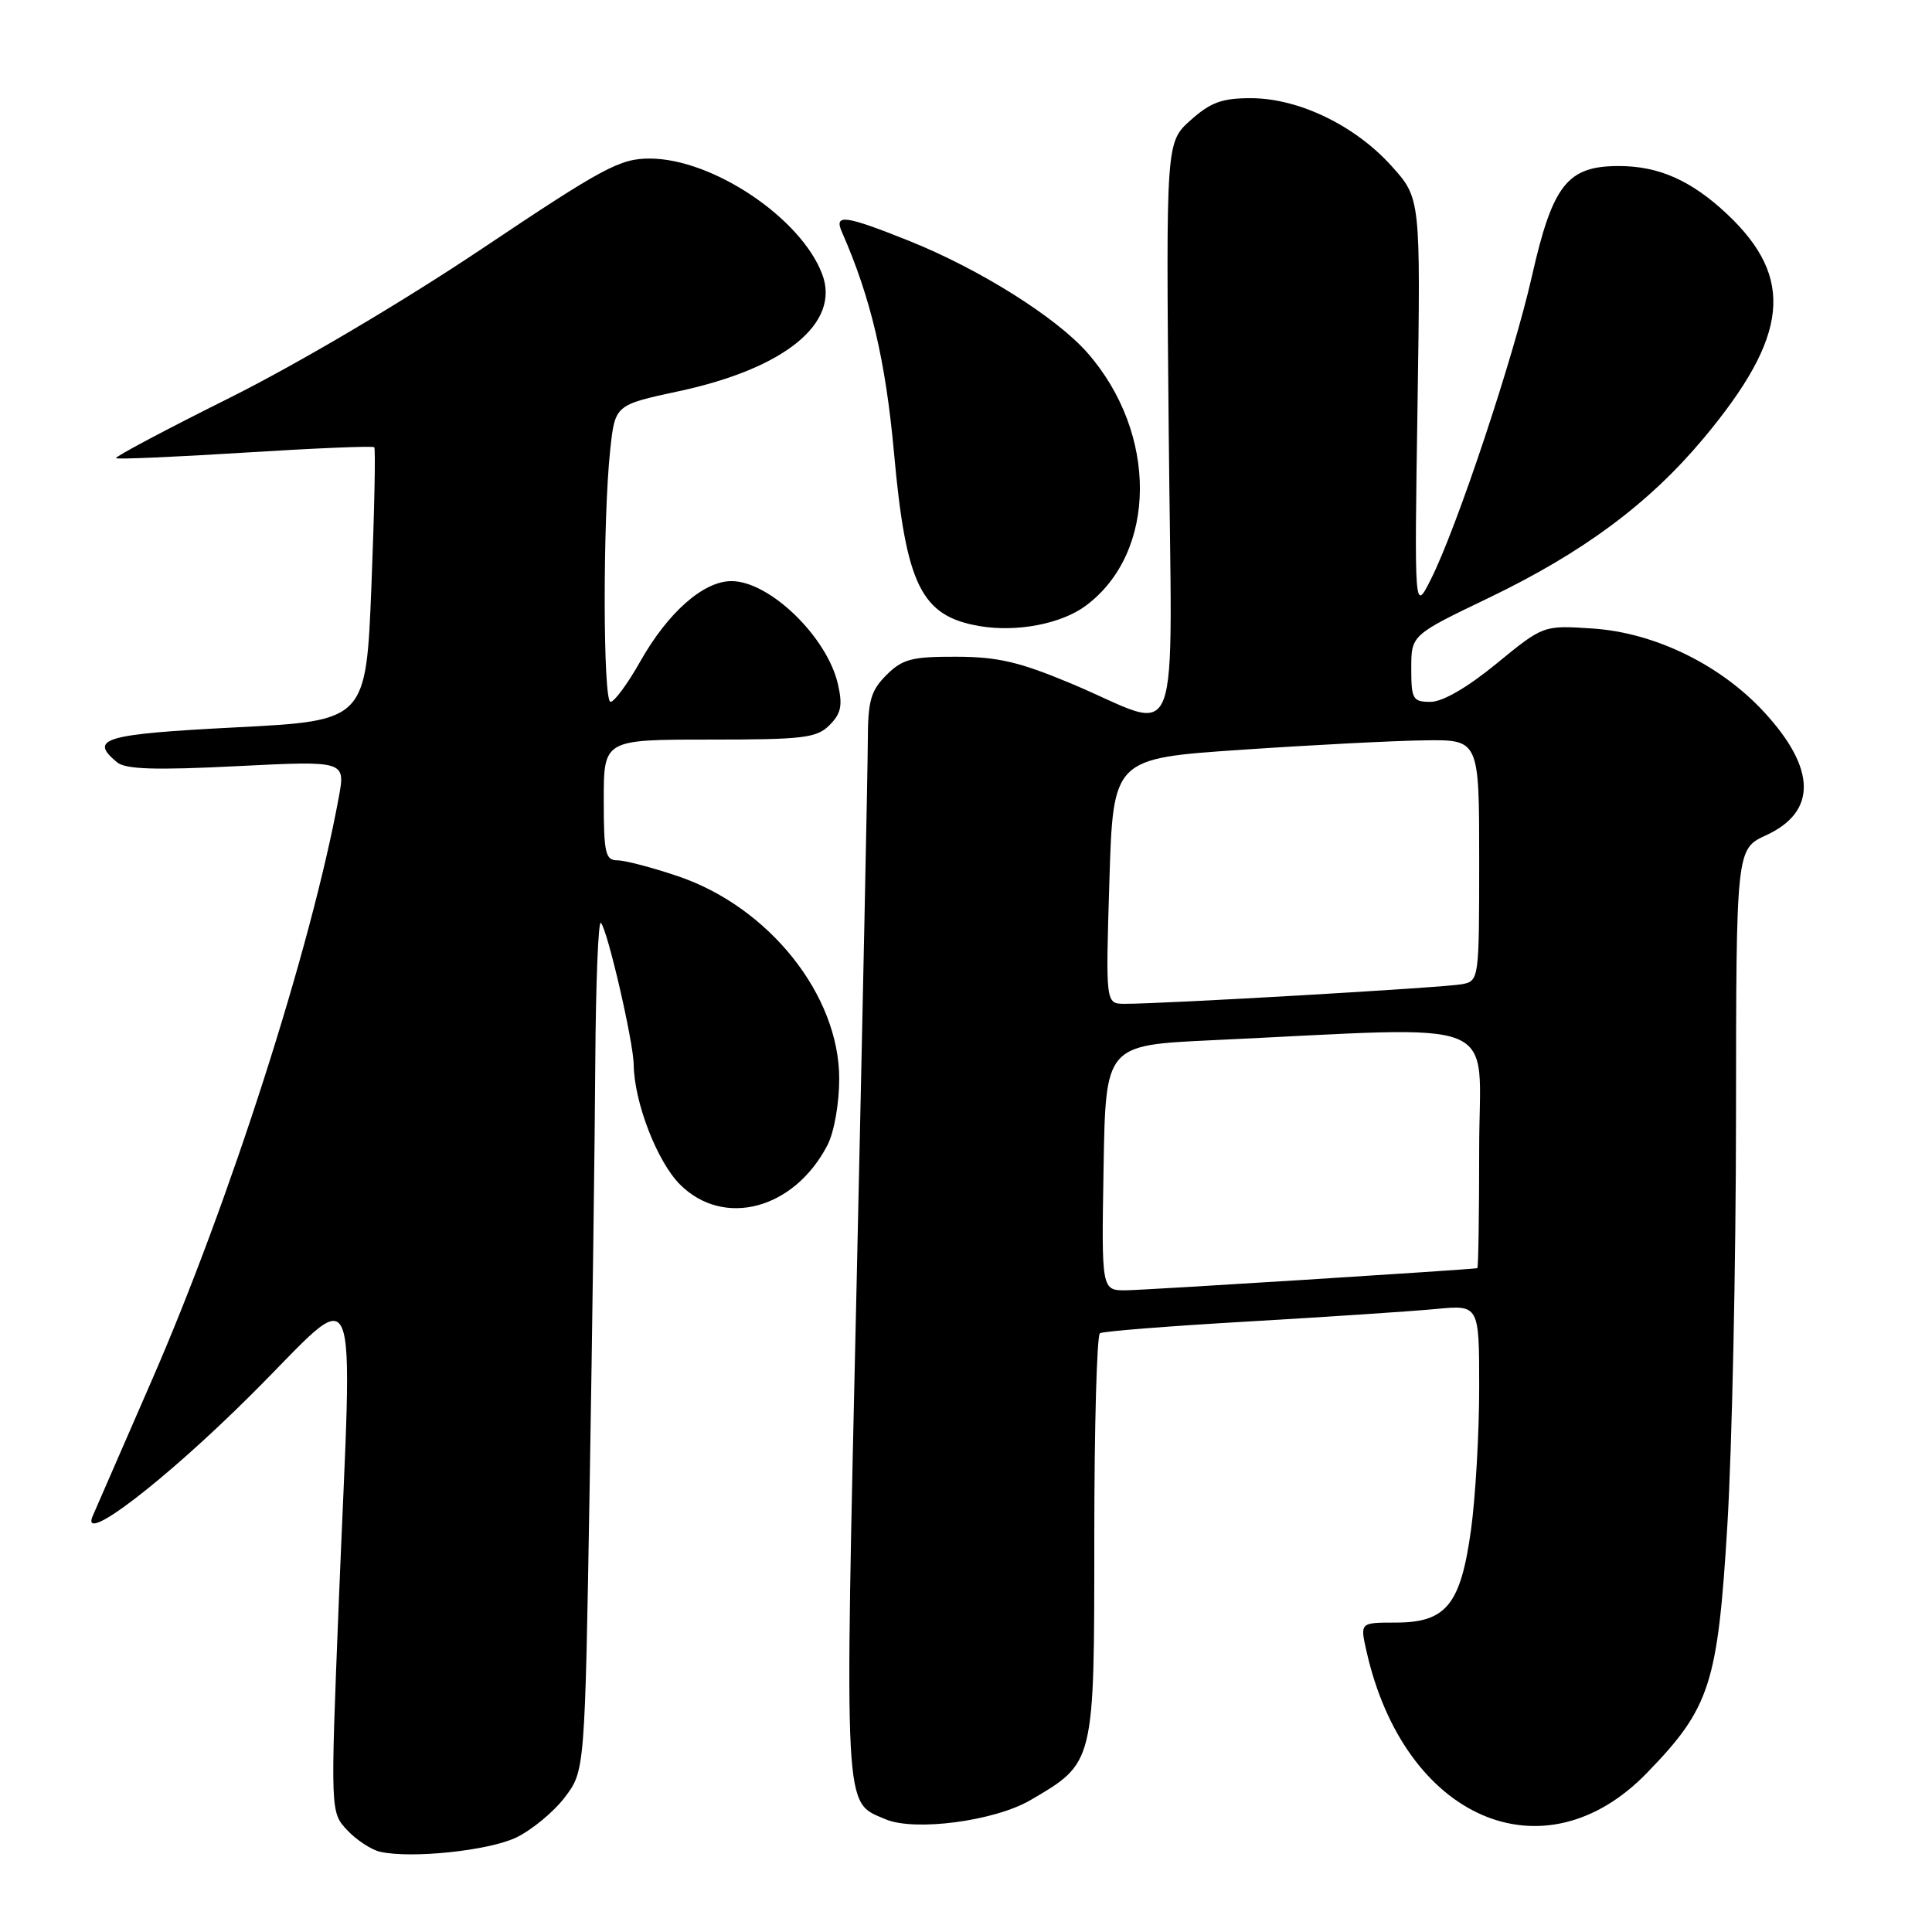 <?xml version="1.0" encoding="UTF-8" standalone="no"?>
<!DOCTYPE svg PUBLIC "-//W3C//DTD SVG 1.1//EN" "http://www.w3.org/Graphics/SVG/1.1/DTD/svg11.dtd" >
<svg xmlns="http://www.w3.org/2000/svg" xmlns:xlink="http://www.w3.org/1999/xlink" version="1.1" viewBox="0 0 256 256">
 <g >
 <path fill="currentColor"
d=" M 68.38 243.49 C 70.43 242.51 73.32 240.13 74.81 238.19 C 77.50 234.66 77.50 234.66 78.13 197.08 C 78.48 176.41 78.82 150.99 78.88 140.58 C 78.95 130.18 79.28 121.94 79.62 122.28 C 80.49 123.16 83.92 137.99 83.97 141.07 C 84.03 146.06 87.07 153.91 90.10 156.95 C 95.90 162.74 105.23 160.25 109.64 151.74 C 110.53 150.02 111.20 146.22 111.20 142.93 C 111.20 131.84 101.89 120.17 89.80 116.09 C 86.39 114.94 82.80 114.00 81.81 114.00 C 80.22 114.00 80.00 113.05 80.00 106.00 C 80.00 98.00 80.00 98.00 94.00 98.00 C 106.46 98.00 108.21 97.79 109.91 96.09 C 111.45 94.55 111.67 93.48 111.04 90.70 C 109.63 84.41 101.98 77.00 96.92 77.00 C 93.21 77.00 88.50 81.15 84.83 87.66 C 83.17 90.60 81.40 93.00 80.90 93.00 C 79.89 93.00 79.86 68.80 80.86 59.57 C 81.50 53.65 81.50 53.65 89.98 51.83 C 104.01 48.82 111.38 42.80 108.95 36.34 C 106.15 28.89 94.43 21.03 86.11 21.01 C 82.15 21.00 79.94 22.19 63.77 33.02 C 53.28 40.04 39.43 48.22 30.44 52.71 C 21.97 56.93 15.19 60.53 15.37 60.71 C 15.55 60.88 23.25 60.55 32.47 59.97 C 41.70 59.39 49.40 59.07 49.59 59.26 C 49.78 59.45 49.61 67.68 49.22 77.55 C 48.50 95.50 48.50 95.50 31.25 96.38 C 13.75 97.28 11.73 97.87 15.50 101.00 C 16.63 101.94 20.50 102.07 31.39 101.52 C 45.78 100.80 45.78 100.80 44.89 105.65 C 41.21 125.66 30.43 159.26 20.07 183.00 C 16.11 192.07 12.60 200.13 12.27 200.91 C 10.60 204.81 21.83 196.21 33.25 184.84 C 48.09 170.07 46.72 166.84 44.89 212.32 C 43.78 240.13 43.78 240.13 46.01 242.51 C 47.24 243.82 49.21 245.11 50.37 245.37 C 54.52 246.30 64.71 245.23 68.38 243.49 Z  M 136.55 238.52 C 145.06 233.54 145.00 233.77 145.00 203.65 C 145.00 189.06 145.34 176.91 145.75 176.66 C 146.16 176.40 155.05 175.70 165.50 175.10 C 175.95 174.49 187.09 173.75 190.25 173.45 C 196.00 172.90 196.00 172.90 196.00 183.88 C 196.00 189.92 195.51 198.38 194.92 202.68 C 193.55 212.64 191.63 215.00 184.93 215.00 C 180.21 215.00 180.21 215.00 181.06 218.76 C 186.05 241.00 204.53 249.04 218.21 234.94 C 226.60 226.30 227.61 223.16 228.89 202.00 C 229.50 191.82 230.02 167.53 230.03 148.00 C 230.05 112.50 230.05 112.50 234.03 110.67 C 240.77 107.56 240.67 101.85 233.75 94.35 C 227.96 88.07 219.24 83.82 211.00 83.28 C 204.50 82.85 204.50 82.85 198.31 87.92 C 194.45 91.09 191.15 93.00 189.56 93.00 C 187.20 93.00 187.00 92.65 187.00 88.58 C 187.00 84.15 187.00 84.15 197.25 79.23 C 209.79 73.20 218.51 66.72 225.74 58.07 C 237.05 44.53 237.85 36.84 228.84 28.36 C 224.10 23.91 219.80 22.00 214.50 22.00 C 207.68 22.00 205.74 24.46 202.99 36.58 C 200.53 47.46 193.01 70.02 189.58 76.80 C 187.41 81.10 187.41 81.10 187.83 53.69 C 188.24 26.27 188.24 26.27 184.37 21.98 C 179.54 16.62 172.08 13.02 165.77 13.01 C 161.94 13.00 160.41 13.56 157.77 15.92 C 154.50 18.84 154.50 18.84 154.86 57.06 C 155.27 101.12 156.91 96.85 142.00 90.60 C 135.11 87.71 132.21 87.03 126.70 87.02 C 120.81 87.00 119.58 87.33 117.45 89.45 C 115.37 91.54 115.00 92.86 114.99 98.20 C 114.98 101.67 114.31 133.95 113.51 169.95 C 111.90 241.22 111.77 238.66 117.31 241.05 C 121.15 242.71 131.79 241.31 136.55 238.52 Z  M 143.86 80.27 C 153.35 73.23 153.45 57.42 144.08 46.74 C 139.94 42.03 129.79 35.66 120.52 31.94 C 111.92 28.50 110.48 28.31 111.56 30.75 C 115.38 39.42 117.35 47.80 118.46 60.00 C 120.05 77.59 122.06 81.64 129.80 82.96 C 134.74 83.80 140.62 82.67 143.86 80.27 Z  M 146.23 154.75 C 146.50 138.50 146.50 138.50 160.50 137.84 C 200.00 136.00 196.00 134.38 196.00 152.16 C 196.00 160.87 195.89 168.02 195.75 168.04 C 194.39 168.26 151.69 170.95 149.23 170.97 C 145.95 171.00 145.95 171.00 146.23 154.75 Z  M 147.00 116.75 C 147.50 100.50 147.50 100.50 164.50 99.35 C 173.85 98.71 184.76 98.15 188.75 98.10 C 196.00 98.00 196.00 98.00 196.00 113.98 C 196.00 129.75 195.97 129.97 193.75 130.41 C 191.58 130.85 154.10 133.03 149.00 133.01 C 146.50 133.00 146.50 133.00 147.00 116.75 Z "/>
</g>
</svg>